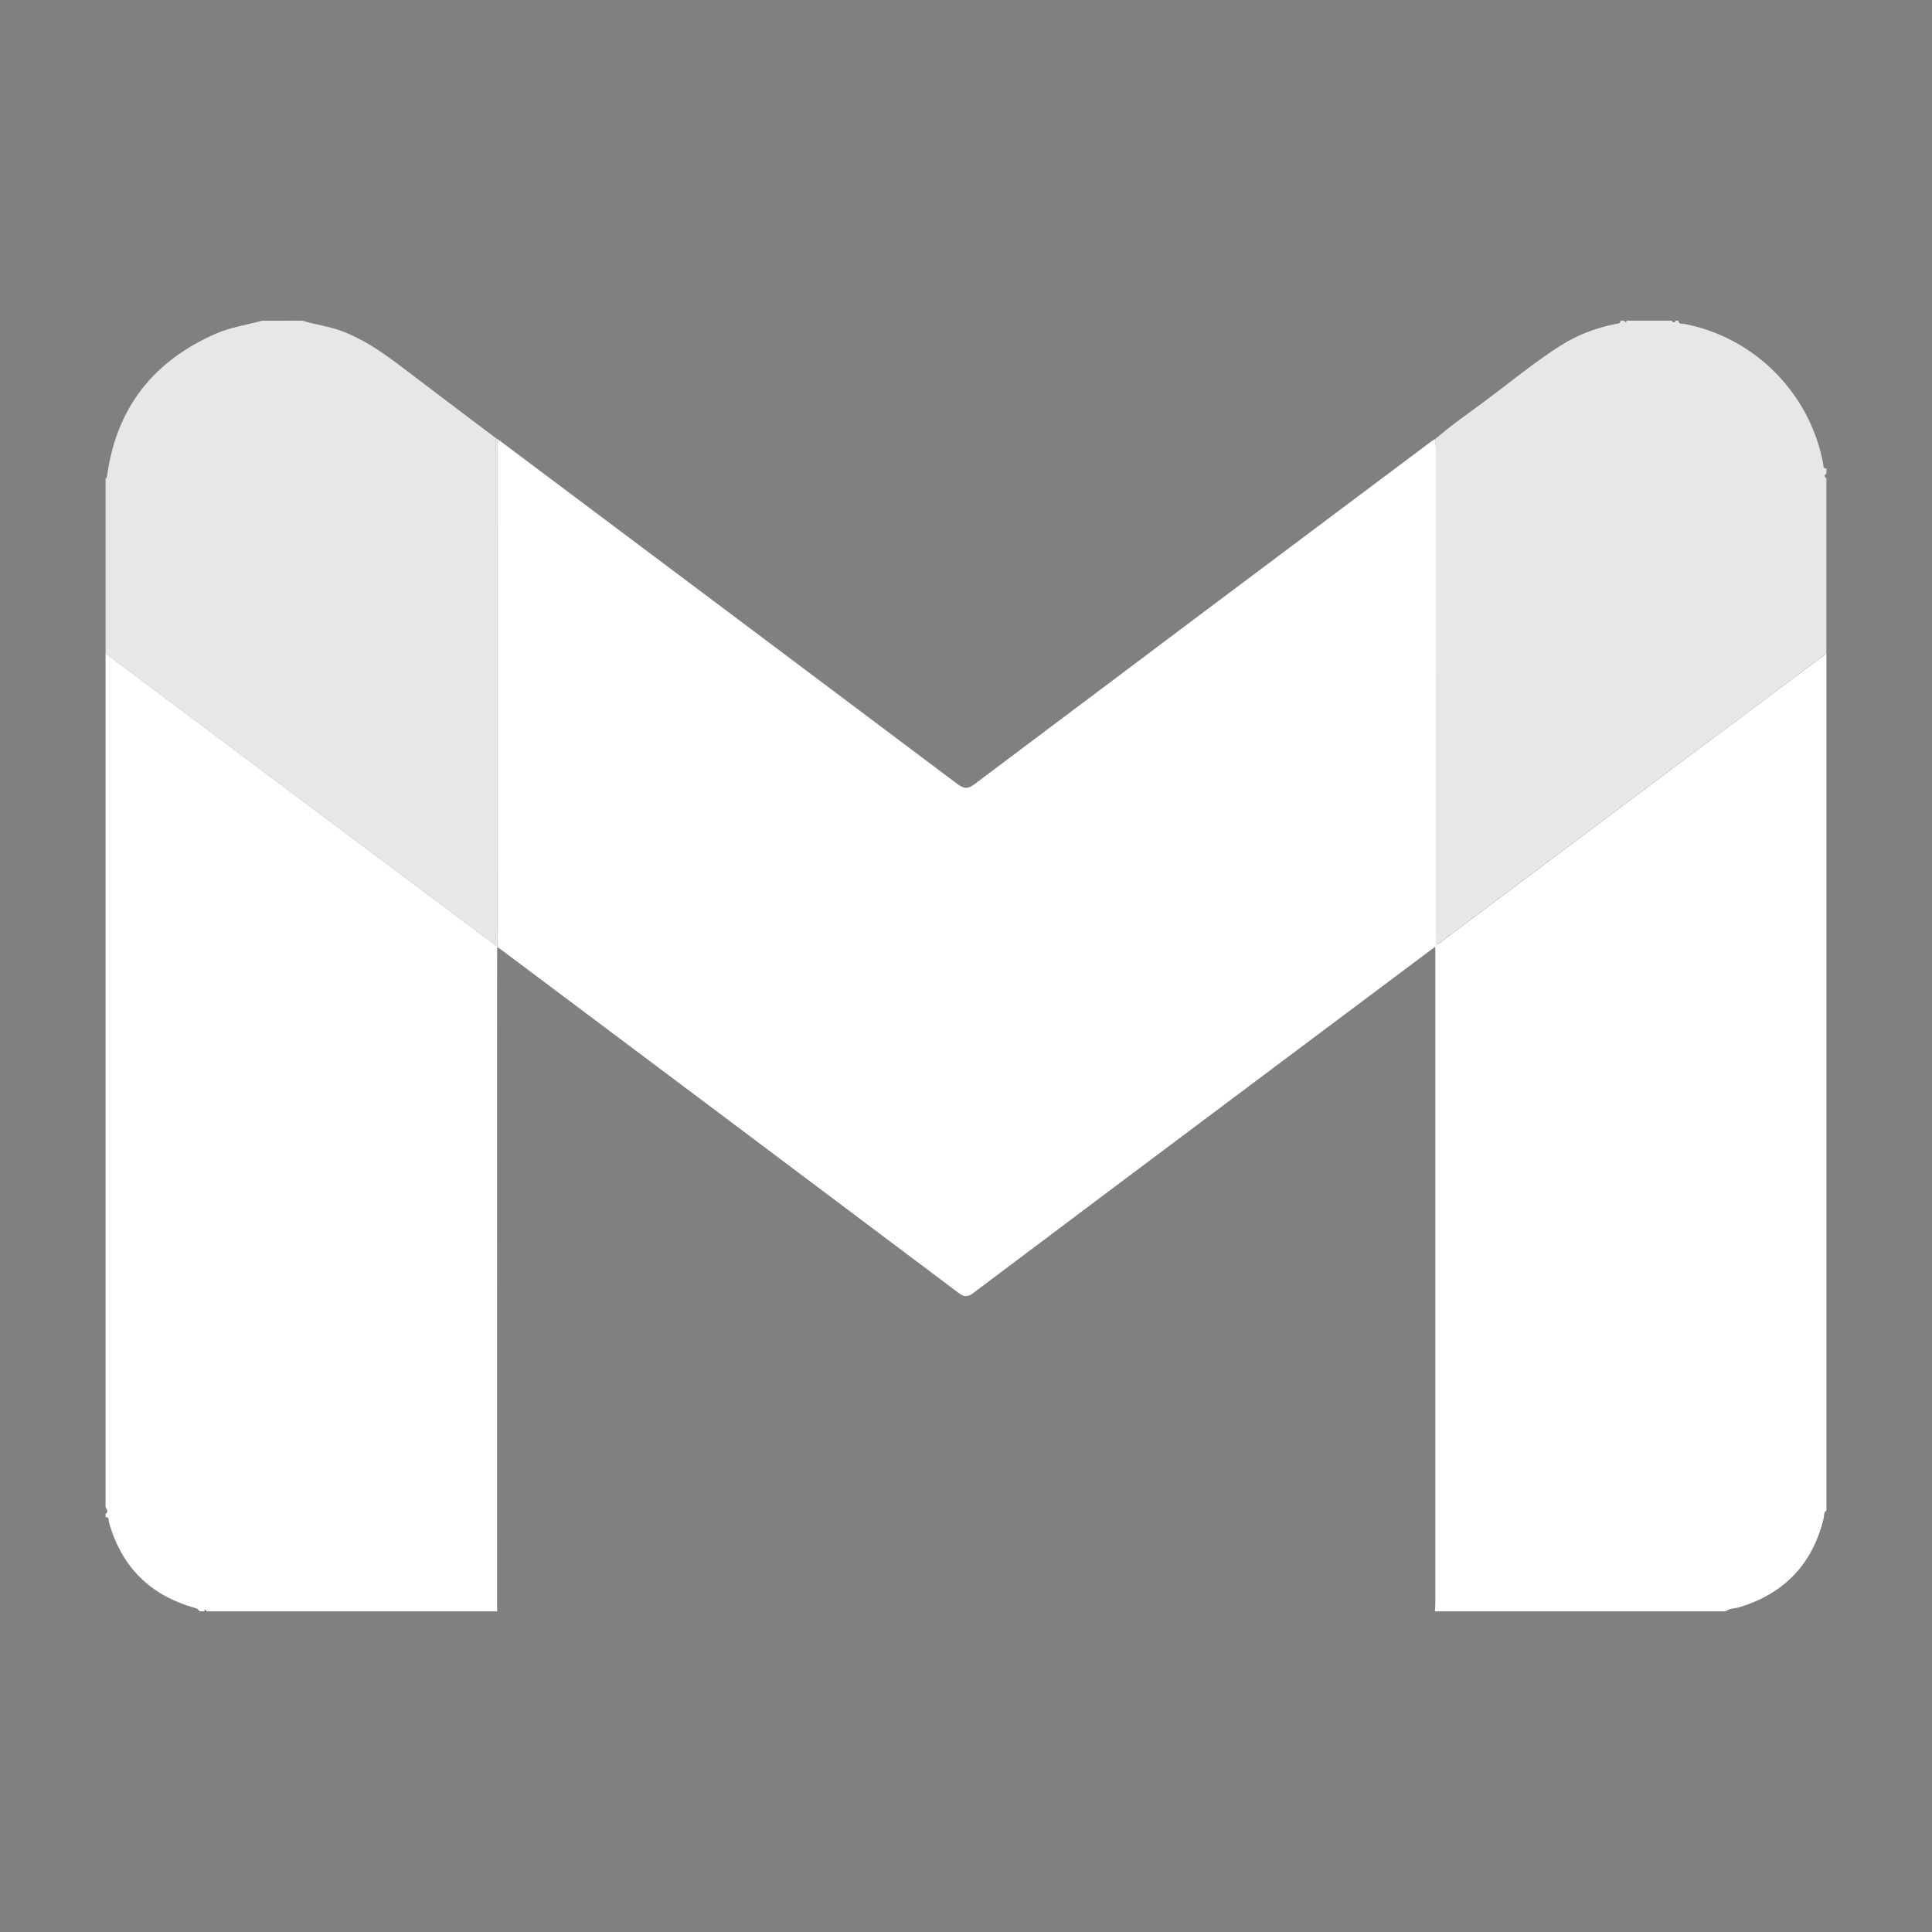 <?xml version="1.0" encoding="utf-8"?>
<!-- Generator: Adobe Illustrator 25.2.1, SVG Export Plug-In . SVG Version: 6.00 Build 0)  -->
<svg version="1.1" id="Layer_1" xmlns="http://www.w3.org/2000/svg" xmlns:xlink="http://www.w3.org/1999/xlink" x="0px" y="0px"
	 viewBox="0 0 500 500" style="enable-background:new 0 0 500 500;" xml:space="preserve">
<rect x="0" y="0" width="500" height="500" fill="#808080" stroke="none"/>
<style type="text/css">
	.st0{fill:#FFFFFF;}
	.st1{fill:#E6E7E8;}
	.st2{fill:#000206;}
</style>
<g>
	<path class="st0" d="M371.35,417.01c0.04-0.65,0.11-1.3,0.11-1.94c0.01-56.25,0-112.51,0-168.76c0-0.43-0.02-0.87-0.04-1.3
		c0.15-0.21,0.29-0.42,0.44-0.63c0.84-0.13,1.36-0.79,1.99-1.26c19.97-14.96,39.93-29.94,59.91-44.91
		c12.97-9.71,25.95-19.4,38.92-29.1c0,73.94,0,147.87,0,221.81c-0.79,0.51-0.56,1.42-0.74,2.13c-2.9,11.78-10.19,19.35-21.75,22.89
		c-1.2,0.37-2.55,0.23-3.61,1.08C421.51,417.01,396.43,417.01,371.35,417.01z"/>
	<path class="st0" d="M128.66,245.08c-0.01,9.06-0.03,18.11-0.03,27.17c0.01,48.25,0.02,96.5,0.02,144.76c-25.08,0-50.16,0-75.24,0
		c-0.14-0.1-0.28-0.2-0.41-0.3c-0.01,0.1-0.01,0.2-0.02,0.3c-0.43,0-0.87,0-1.3,0c-0.63-0.72-0.63-0.71-1.23-0.88
		c-11.6-3.23-19.03-10.63-22.27-22.24c-0.13-0.47,0.17-1.35-0.86-1.24c0-0.29,0-0.58,0-0.87c0.89-0.58,0.24-1.16,0-1.74
		c0-73.65,0-147.29,0-220.94c17.06,12.77,34.12,25.55,51.18,38.32c16.42,12.29,32.85,24.58,49.28,36.87c0.3,0.23,0.6,0.47,0.9,0.7
		L128.66,245.08z"/>
	<path class="st1" d="M78.2,82.99c3.43,1.03,7,1.46,10.37,2.74c5.75,2.18,10.69,5.64,15.53,9.34c8.03,6.13,16.12,12.19,24.18,18.28
		c-0.02,1.16-0.05,2.32-0.05,3.48c0,41.44,0,82.88-0.02,124.32c0,1.06,0.32,2.19-0.43,3.15c-16.43-12.29-32.86-24.58-49.28-36.87
		c-17.06-12.77-34.12-25.55-51.18-38.32c0-15.08,0-30.15,0-45.23c0.37-0.21,0.37-0.58,0.42-0.93c2.47-17.56,12.08-29.61,28.23-36.64
		c3.79-1.65,7.87-2.2,11.8-3.31C71.24,82.99,74.72,82.99,78.2,82.99z"/>
	<path class="st1" d="M371.46,113.62c4.03-3.51,8.43-6.55,12.71-9.73c6.55-4.86,12.83-10.09,19.73-14.47
		c4.36-2.76,9.13-4.56,14.2-5.58c0.49-0.1,1.02-0.07,1.34-0.56c0.01-0.02-0.06-0.1-0.1-0.15c-0.05-0.05-0.1-0.1-0.16-0.15
		c0.43,0,0.87,0,1.3,0c-0.1,0.23-0.02,0.37,0.22,0.37c0.24,0,0.32-0.15,0.22-0.37c3.91,0,7.83,0,11.74,0
		c0.09,0.35,0.34,0.43,0.65,0.4c0.23-0.03,0.37-0.14,0.22-0.4c0.29,0,0.58,0,0.87,0c0.05,1.04,0.91,0.74,1.46,0.84
		c18.19,3.46,32.57,17.94,35.98,36.21c0.09,0.48-0.12,1.28,0.83,1.22c0,0.43,0,0.87,0,1.3c-0.64,0.43-0.53,0.87,0,1.3
		c0,15.08,0,30.15,0,45.23c-12.98,9.7-25.96,19.39-38.92,29.1c-19.97,14.96-39.93,29.94-59.91,44.91c-0.62,0.47-1.15,1.12-1.99,1.26
		c-0.42-1.05-0.23-2.15-0.23-3.23c-0.01-41.5-0.01-83-0.02-124.5C371.62,115.64,371.52,114.63,371.46,113.62z"/>
	<path class="st2" d="M52.97,417.01c0.01-0.1,0.01-0.2,0.02-0.3c0.14,0.1,0.28,0.2,0.41,0.3C53.26,417.01,53.12,417.01,52.97,417.01
		z"/>
	<path class="st0" d="M371.46,113.62c0.06,1.01,0.16,2.02,0.16,3.02c0.01,41.5,0.01,83,0.02,124.5c0,1.08-0.19,2.17,0.23,3.23
		c-0.15,0.21-0.29,0.42-0.44,0.63c-17.51,13.11-35.02,26.22-52.53,39.34c-22.32,16.72-44.64,33.44-66.92,50.22
		c-1.44,1.08-2.33,1.23-3.87,0.07c-39.25-29.52-78.55-58.97-117.84-88.43c-0.52-0.39-1.07-0.74-1.61-1.1c0,0,0.01-0.09,0.01-0.09
		c-0.01-43.03-0.02-86.07-0.01-129.1c0-0.7-0.17-1.47,0.43-2.05c39.58,29.67,79.17,59.34,118.71,89.06
		c1.66,1.25,2.66,1.32,4.38,0.04c39.36-29.61,78.77-59.14,118.18-88.68C370.69,114,371.09,113.83,371.46,113.62z"/>
	<path class="st1" d="M129.09,113.84c-0.61,0.58-0.43,1.35-0.43,2.05c0,43.03,0.01,86.07,0.01,129.1c-0.3-0.23-0.6-0.47-0.9-0.7
		c0.75-0.97,0.43-2.1,0.43-3.15c0.02-41.44,0.01-82.88,0.02-124.32c0-1.16,0.03-2.32,0.05-3.48
		C128.55,113.51,128.82,113.68,129.09,113.84z"/>
</g>
</svg>
